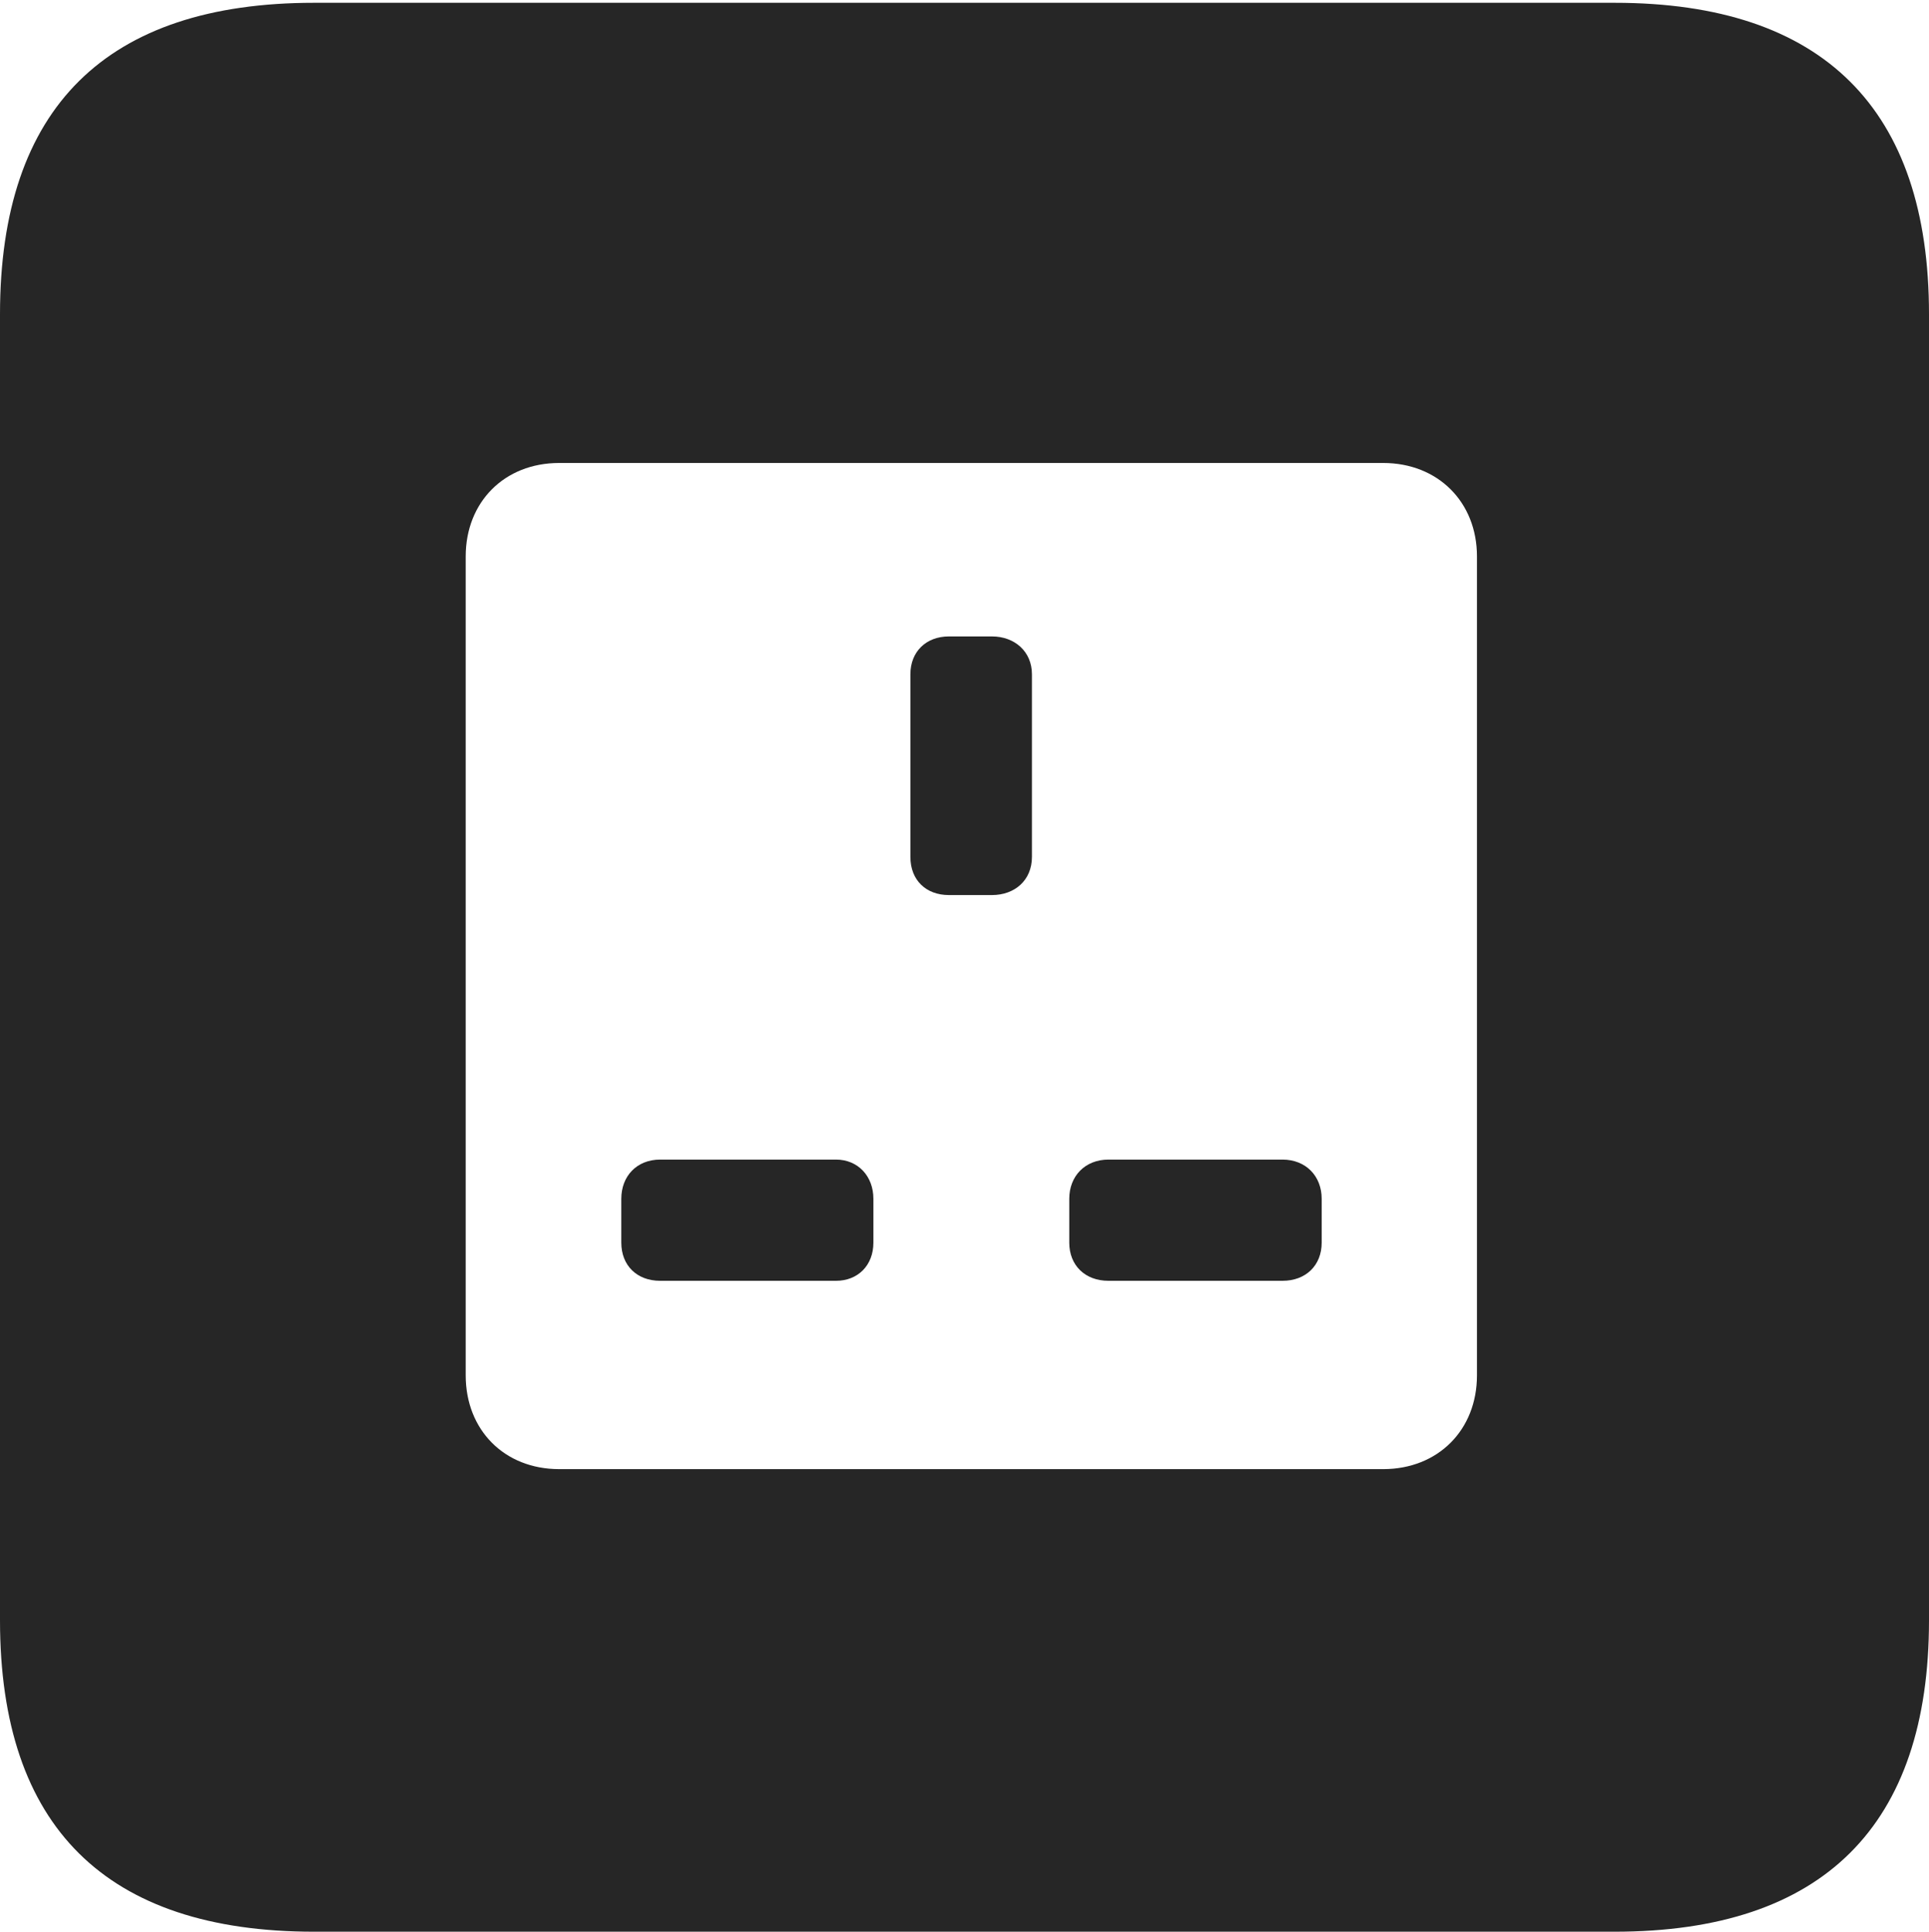 <?xml version="1.0" encoding="UTF-8"?>
<!--Generator: Apple Native CoreSVG 232.5-->
<!DOCTYPE svg
PUBLIC "-//W3C//DTD SVG 1.1//EN"
       "http://www.w3.org/Graphics/SVG/1.1/DTD/svg11.dtd">
<svg version="1.1" xmlns="http://www.w3.org/2000/svg" xmlns:xlink="http://www.w3.org/1999/xlink" width="88.409" height="88.537">
 <g>
  <rect height="88.537" opacity="0" width="88.409" x="0" y="0"/>
  <path d="M88.409 14.402L88.409 74.263C88.409 83.656 83.573 88.537 74.001 88.537L14.394 88.537C4.87 88.537 0 83.735 0 74.263L0 14.402C0 4.93 4.87 0.128 14.394 0.128L74.001 0.128C83.573 0.128 88.409 5.009 88.409 14.402ZM25.627 21.22C23.119 21.22 21.344 23.01 21.344 25.502L21.344 63.038C21.344 65.545 23.119 67.335 25.627 67.335L63.394 67.335C65.901 67.335 67.691 65.545 67.691 63.038L67.691 25.502C67.691 23.01 65.901 21.22 63.394 21.22ZM40.029 54.945L40.029 56.956C40.029 57.995 39.32 58.704 38.315 58.704L30.257 58.704C29.184 58.704 28.475 57.995 28.475 56.956L28.475 54.945C28.475 53.906 29.184 53.148 30.257 53.148L38.315 53.148C39.32 53.148 40.029 53.906 40.029 54.945ZM60.575 54.945L60.575 56.956C60.575 57.995 59.851 58.704 58.778 58.704L50.803 58.704C49.73 58.704 49.006 57.995 49.006 56.956L49.006 54.945C49.006 53.906 49.73 53.148 50.803 53.148L58.778 53.148C59.851 53.148 60.575 53.906 60.575 54.945ZM47.295 30.903L47.295 39.276C47.295 40.349 46.504 41.024 45.465 41.024L43.488 41.024C42.449 41.024 41.725 40.349 41.725 39.276L41.725 30.903C41.725 29.864 42.449 29.17 43.488 29.17L45.465 29.17C46.504 29.17 47.295 29.864 47.295 30.903Z" fill="#000000" fill-opacity="0.85"/>
 </g>
</svg>
